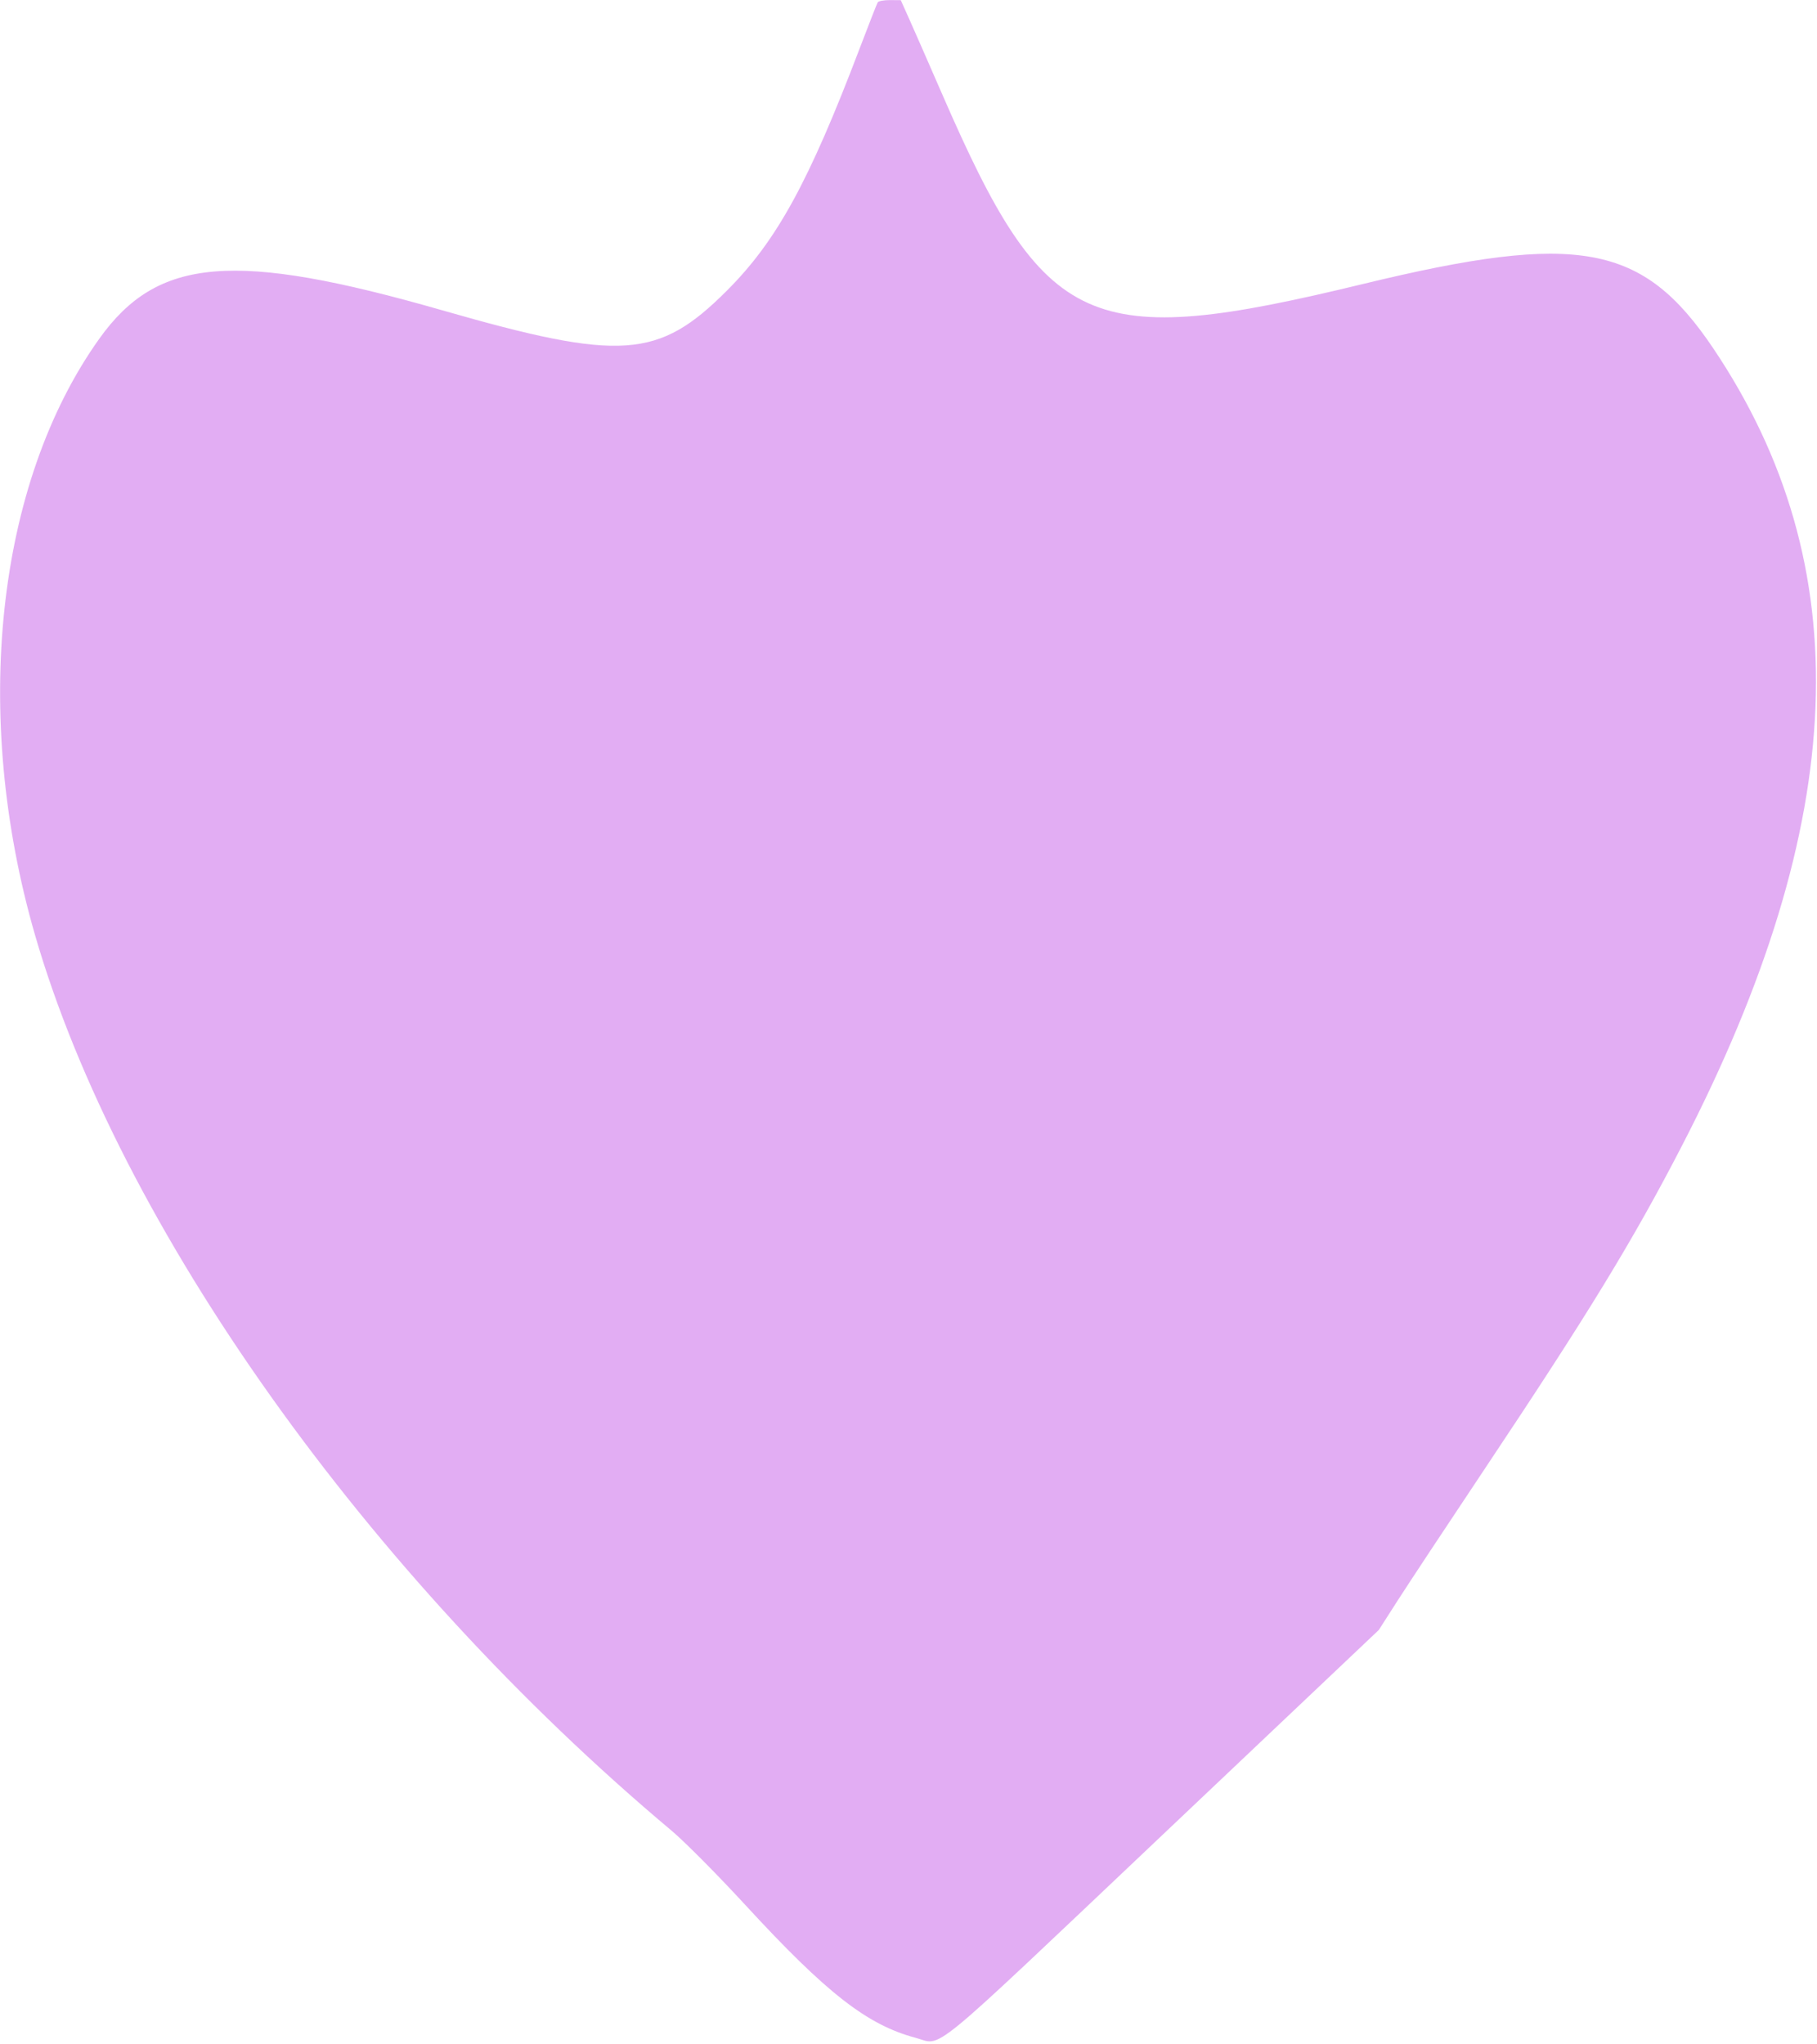 <svg id="svg" xmlns="http://www.w3.org/2000/svg" xmlns:xlink="http://www.w3.org/1999/xlink" width="400"
    height="449.929" viewBox="0, 0, 400,449.929">
    <g id="svgg">
        <path id="path0"
            d="M193.228 0.509 C 193.055 0.789,191.278 5.321,189.279 10.580 C 178.054 40.114,170.990 53.007,160.015 63.981 C 144.963 79.033,136.732 79.603,97.400 68.315 C 51.592 55.168,34.701 56.563,21.865 74.551 C -0.862 106.400,-6.343 157.284,7.722 205.855 C 26.287 269.972,80.907 346.802,147.861 402.979 C 150.702 405.362,158.034 412.753,164.154 419.401 C 181.957 438.740,190.912 445.721,201.550 448.553 C 207.655 450.178,203.135 453.889,255.739 404.060 L 303.535 358.785 307.690 352.300 C 309.974 348.734,318.574 335.730,326.801 323.404 C 349.738 289.036,359.488 273.065,370.272 252.199 C 407.230 180.687,409.416 124.558,377.109 76.596 C 361.631 53.617,347.443 51.017,300.142 62.490 C 239.472 77.206,230.152 73.007,207.403 20.709 C 204.417 13.844,201.147 6.385,200.136 4.133 L 198.298 0.039 195.920 0.019 C 194.612 0.009,193.401 0.229,193.228 0.509 "
            stroke="none" fill="#E2ADF3" fill-rule="evenodd"></path>
    </g>
</svg>
